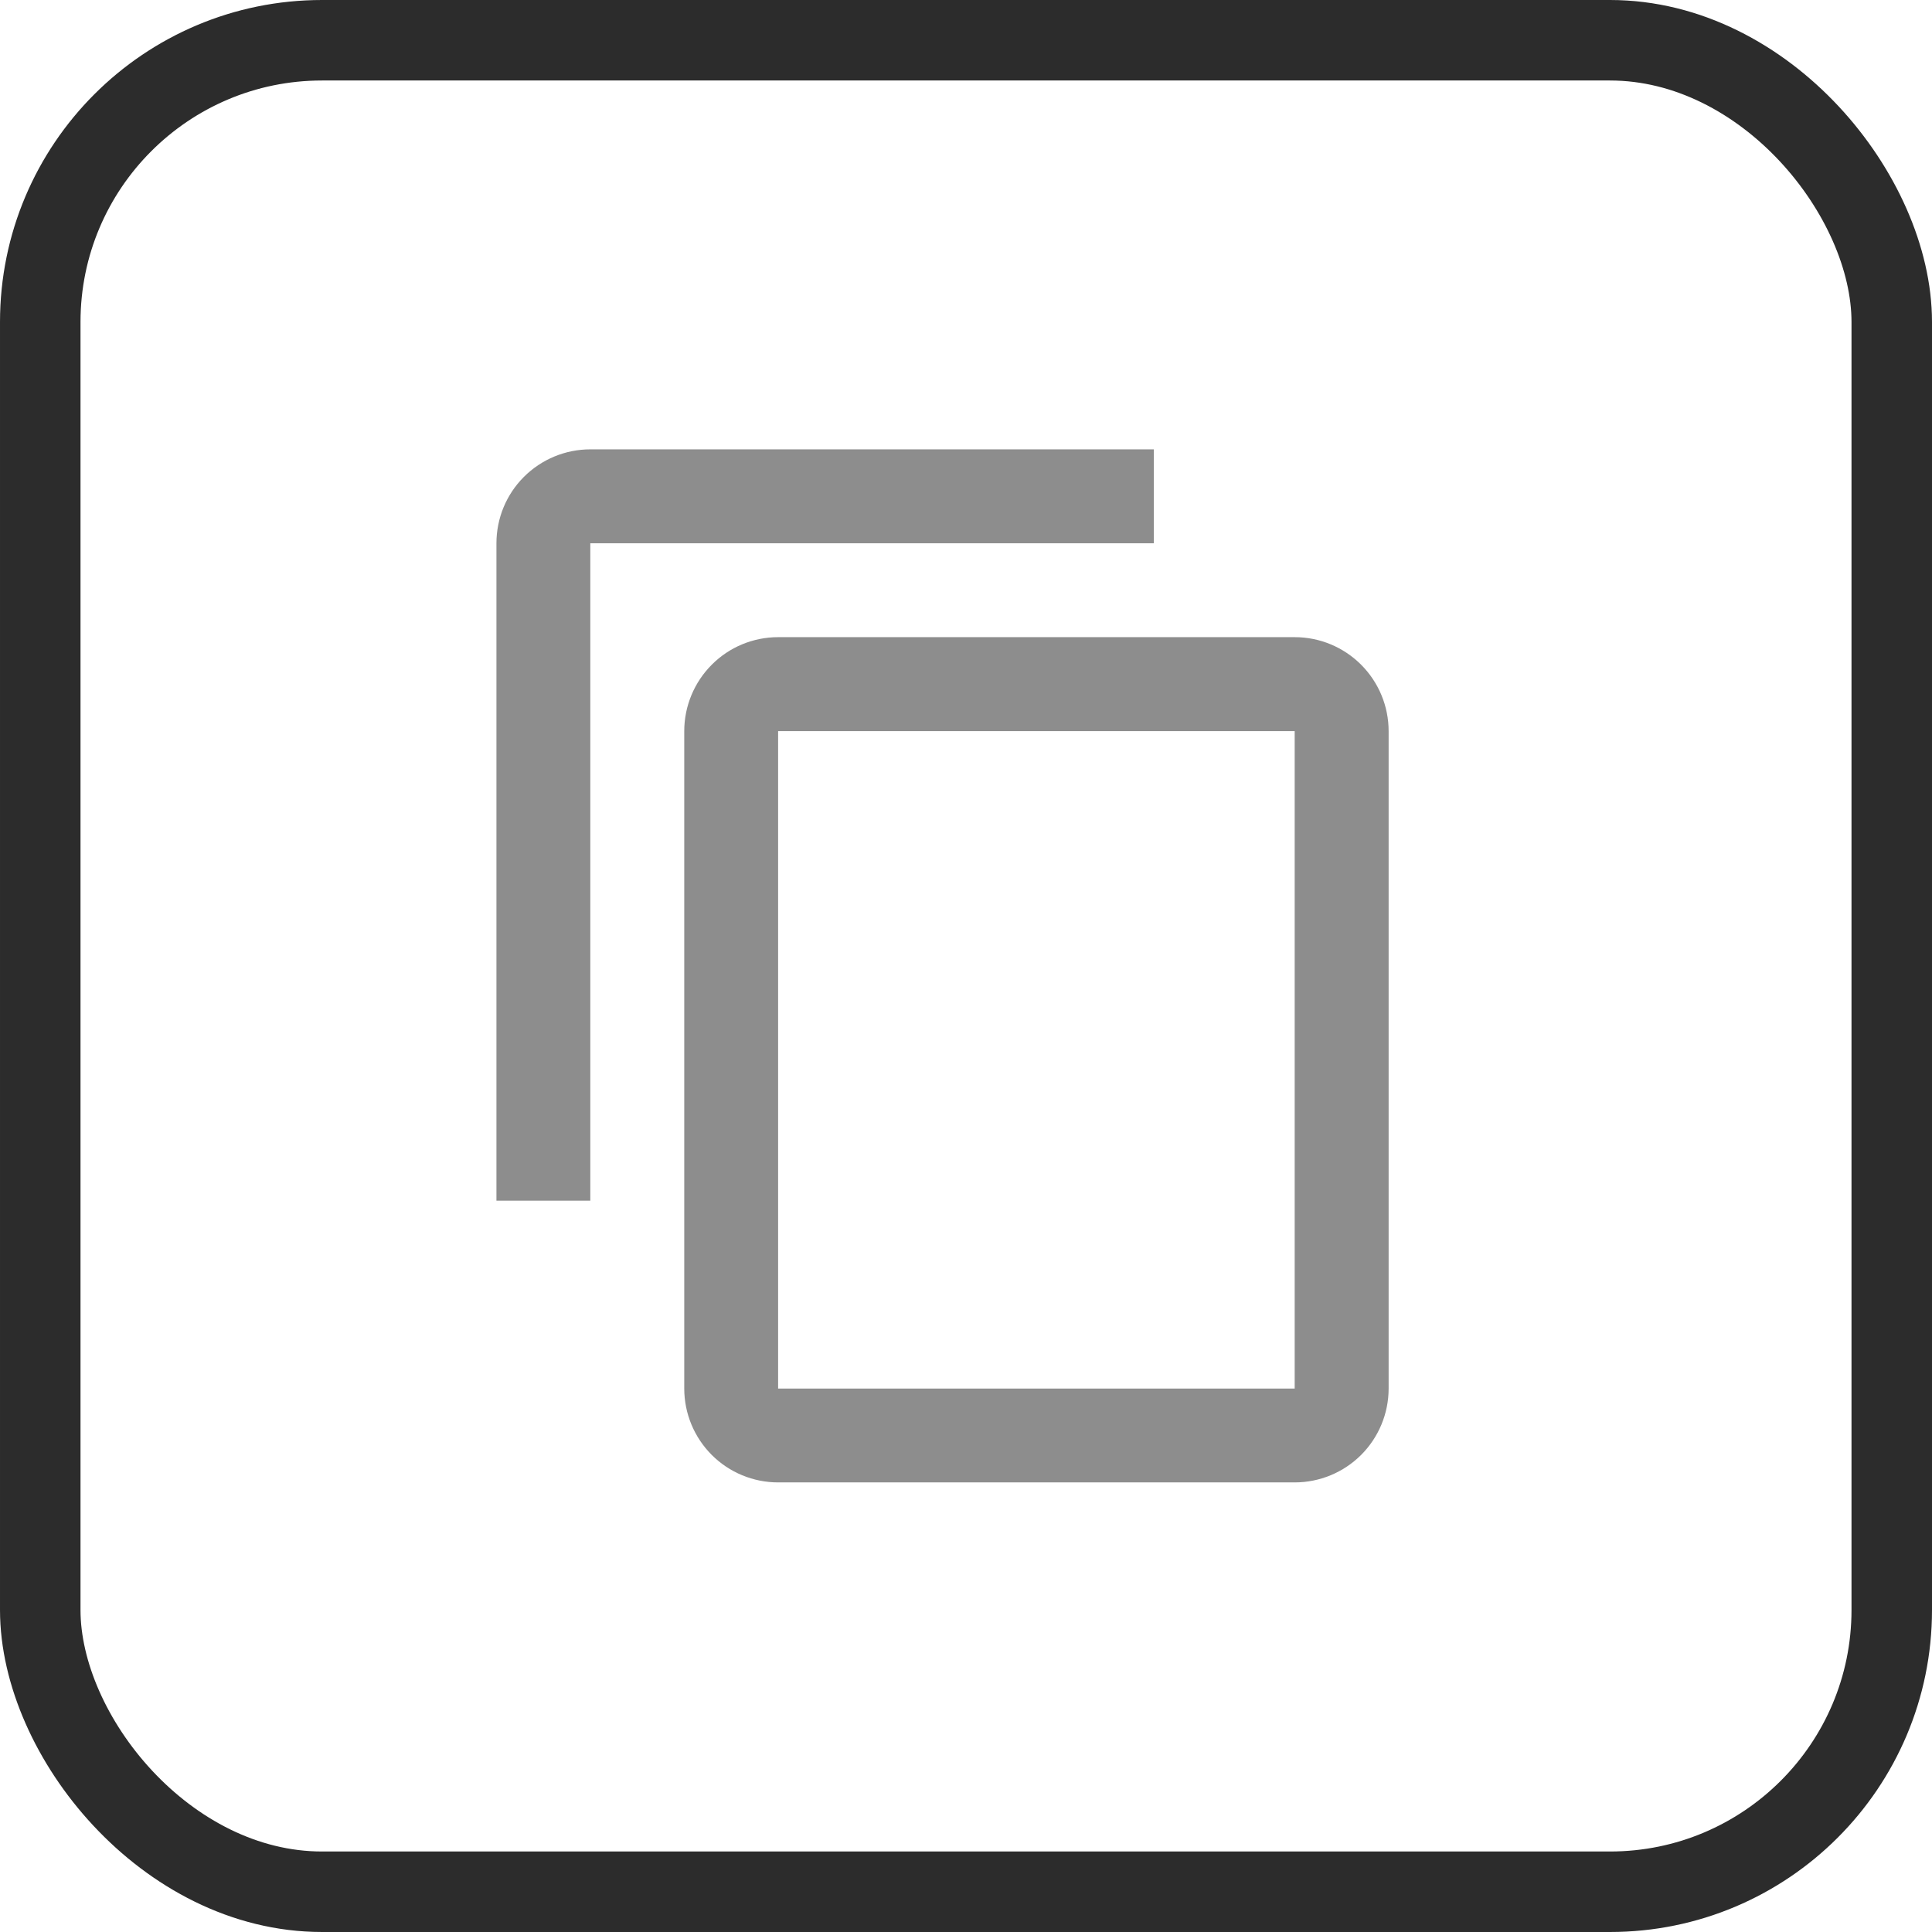 <svg width="24" height="24" viewBox="0 0 24 24" fill="none" xmlns="http://www.w3.org/2000/svg">
<rect x="0.5" y="0.5" width="23" height="23" rx="3.5" stroke="#2C2C2C"/>
<path d="M16.083 17.249H9.666V9.082H16.083V17.249ZM16.083 7.915H9.666C9.357 7.915 9.06 8.038 8.842 8.257C8.623 8.476 8.5 8.773 8.5 9.082V17.249C8.5 17.558 8.623 17.855 8.842 18.074C9.06 18.292 9.357 18.415 9.666 18.415H16.083C16.393 18.415 16.689 18.292 16.908 18.074C17.127 17.855 17.25 17.558 17.25 17.249V9.082C17.25 8.773 17.127 8.476 16.908 8.257C16.689 8.038 16.393 7.915 16.083 7.915ZM14.333 5.582H7.333C7.024 5.582 6.727 5.705 6.508 5.924C6.289 6.143 6.167 6.439 6.167 6.749V14.915H7.333V6.749H14.333V5.582Z" fill="#8D8D8D"/>
</svg>
